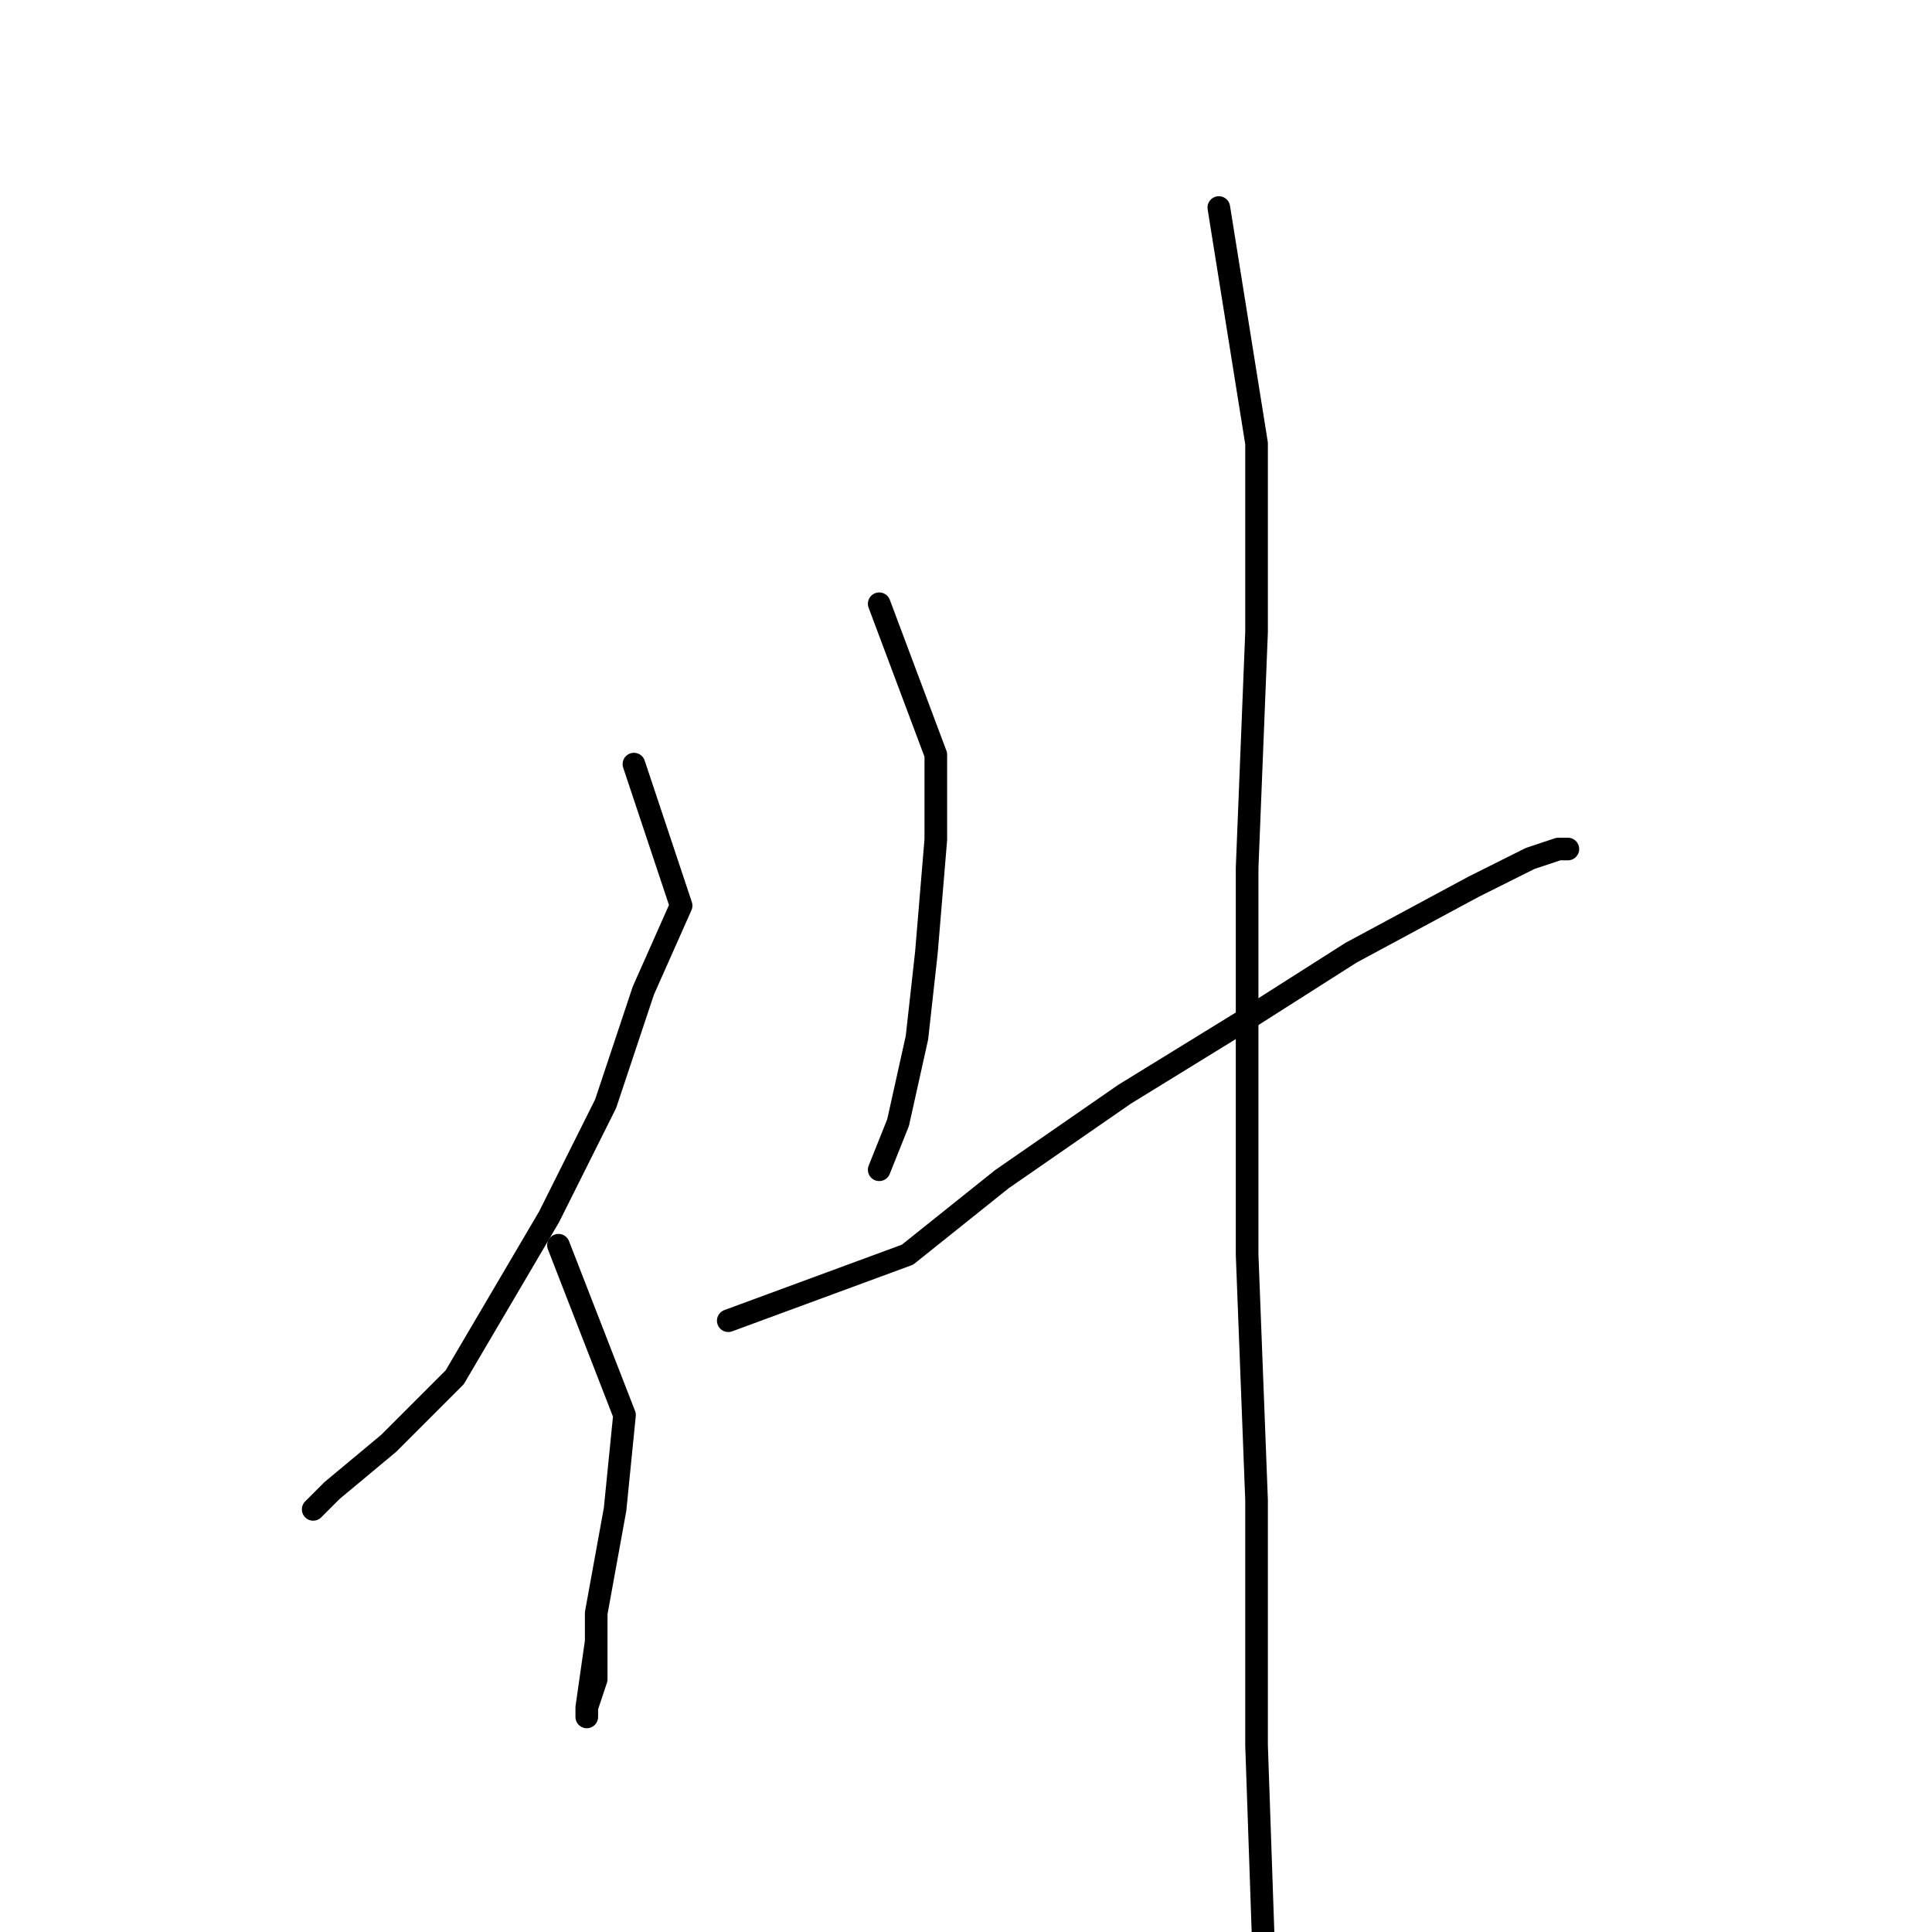 <?xml version="1.0" standalone="no"?>
    <svg width="256" height="256" xmlns="http://www.w3.org/2000/svg" version="1.1">
    <polyline stroke="black" stroke-width="3" stroke-linecap="round" fill="transparent" stroke-linejoin="round" points="84 101.25 90.25 120 85.25 131.25 80.25 146.25 72.75 161.25 60.25 182.5 51.5 191.25 44 197.5 41.5 200 41.5 200 " />
        <polyline stroke="black" stroke-width="3" stroke-linecap="round" fill="transparent" stroke-linejoin="round" points="74 165 82.75 187.5 81.5 200 79 213.75 79 222.5 77.75 226.25 77.75 227.5 77.75 226.25 79 217.5 79 217.5 " />
        <polyline stroke="black" stroke-width="3" stroke-linecap="round" fill="transparent" stroke-linejoin="round" points="116.5 80 124 100 124 111.25 122.75 126.25 121.5 137.5 119 148.75 116.5 155 116.5 155 " />
        <polyline stroke="black" stroke-width="3" stroke-linecap="round" fill="transparent" stroke-linejoin="round" points="96.5 175 120.25 166.25 132.75 156.25 149 145 165.25 135 179 126.25 195.25 117.5 202.75 113.75 206.5 112.5 207.75 112.5 206.5 112.5 206.5 112.5 " />
        <polyline stroke="black" stroke-width="3" stroke-linecap="round" fill="transparent" stroke-linejoin="round" points="161.5 27.5 166.5 58.75 166.5 83.75 165.25 115 165.25 166.25 166.5 198.75 166.5 231.25 167.75 267.5 167.75 285 167.75 296.25 167.75 298.75 167.75 298.75 " />
        </svg>